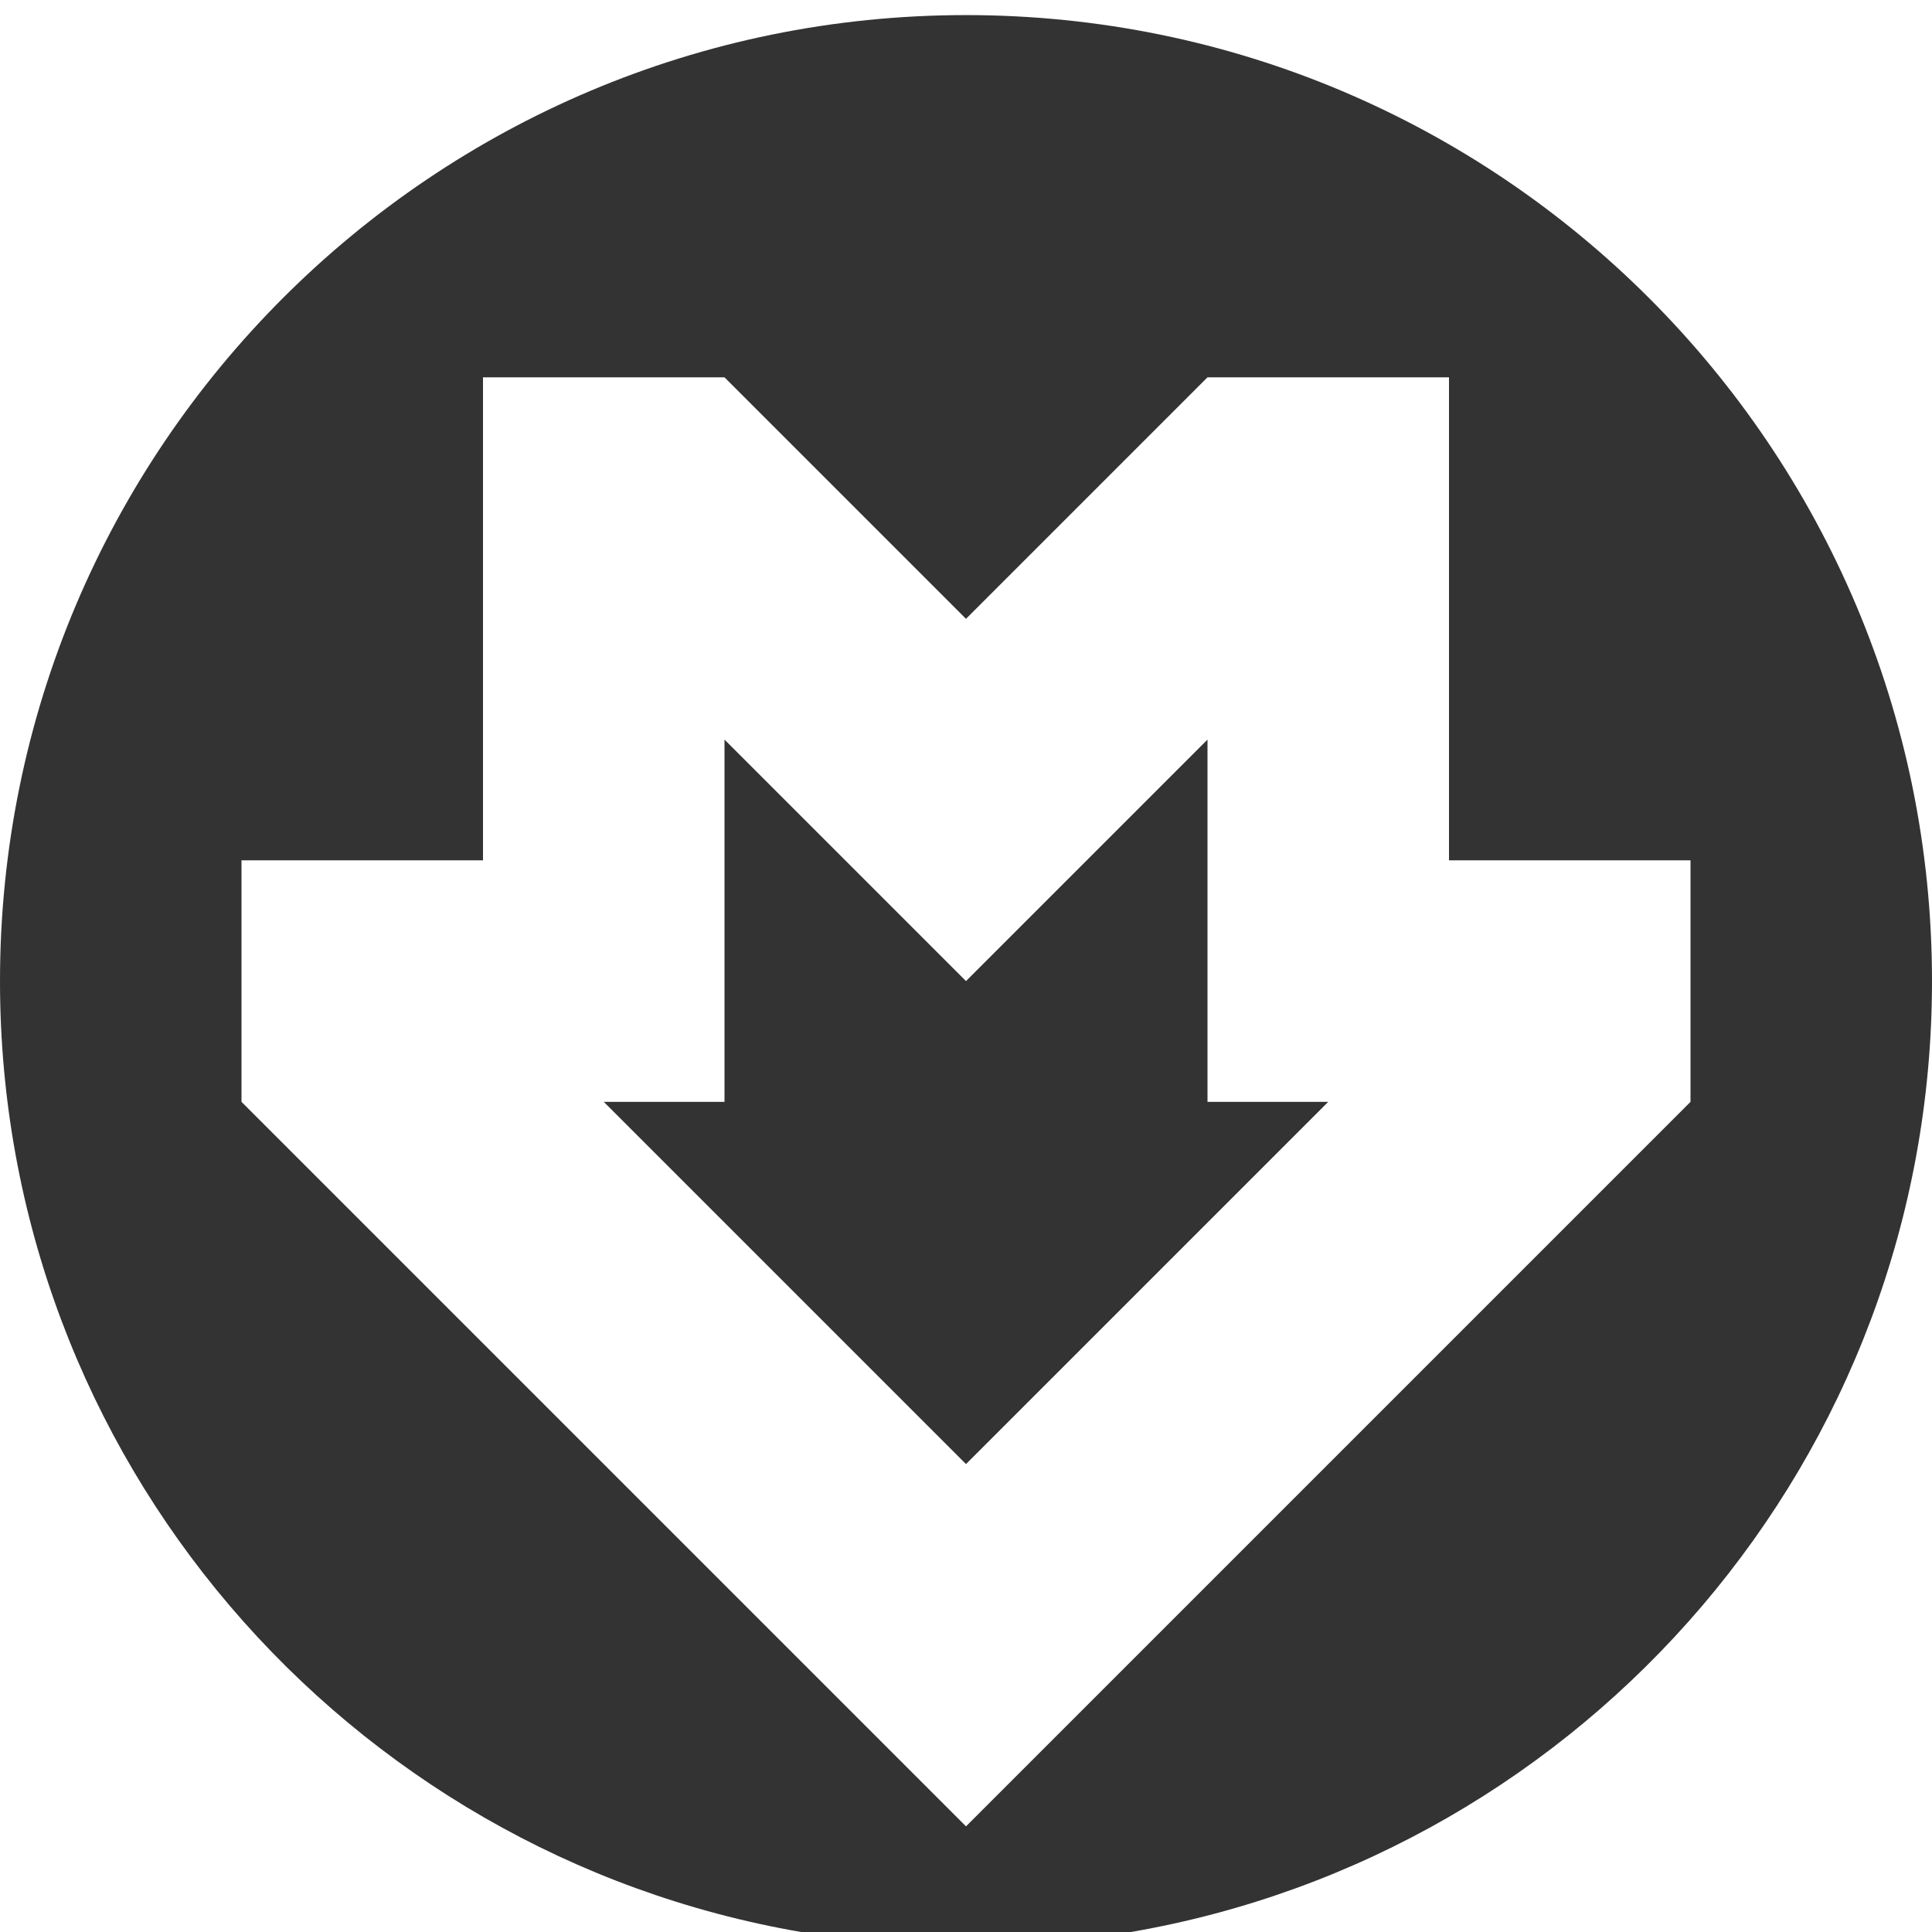 <?xml version="1.0" encoding="utf-8"?>
<!-- Generator: Adobe Illustrator 18.0.0, SVG Export Plug-In . SVG Version: 6.00 Build 0)  -->
<!DOCTYPE svg PUBLIC "-//W3C//DTD SVG 1.1//EN" "http://www.w3.org/Graphics/SVG/1.1/DTD/svg11.dtd">
<svg version="1.1" id="Layer_1" xmlns="http://www.w3.org/2000/svg" xmlns:xlink="http://www.w3.org/1999/xlink" x="0px" y="0px"
	 width="16px" height="16px" viewBox="0 0 16 16" enable-background="new 0 0 16 16" xml:space="preserve">
<rect x="0" y="0" width="16" height="16" fill="#333333" stroke="none"/>
<path fill="#FFFFFF" d="M10,3.125l-2,2l-2-2H4v4H2v2l6,6l6-6v-2h-2v-4H10z M8,12.125l-3-3h1v-3l2,2l2-2v3h1L8,12.125z"/>
<path fill="#FFFFFF" d="M0,0v8.125c0-4.418,3.582-8,8-8s8,3.582,8,8V0H0z"/>
<path fill="#FFFFFF" d="M6.634,16C2.868,15.351,0,12.076,0,8.125V16H6.634z"/>
<path fill="#FFFFFF" d="M9.366,16H16V8.125C16,12.076,13.132,15.351,9.366,16z"/>
</svg>
